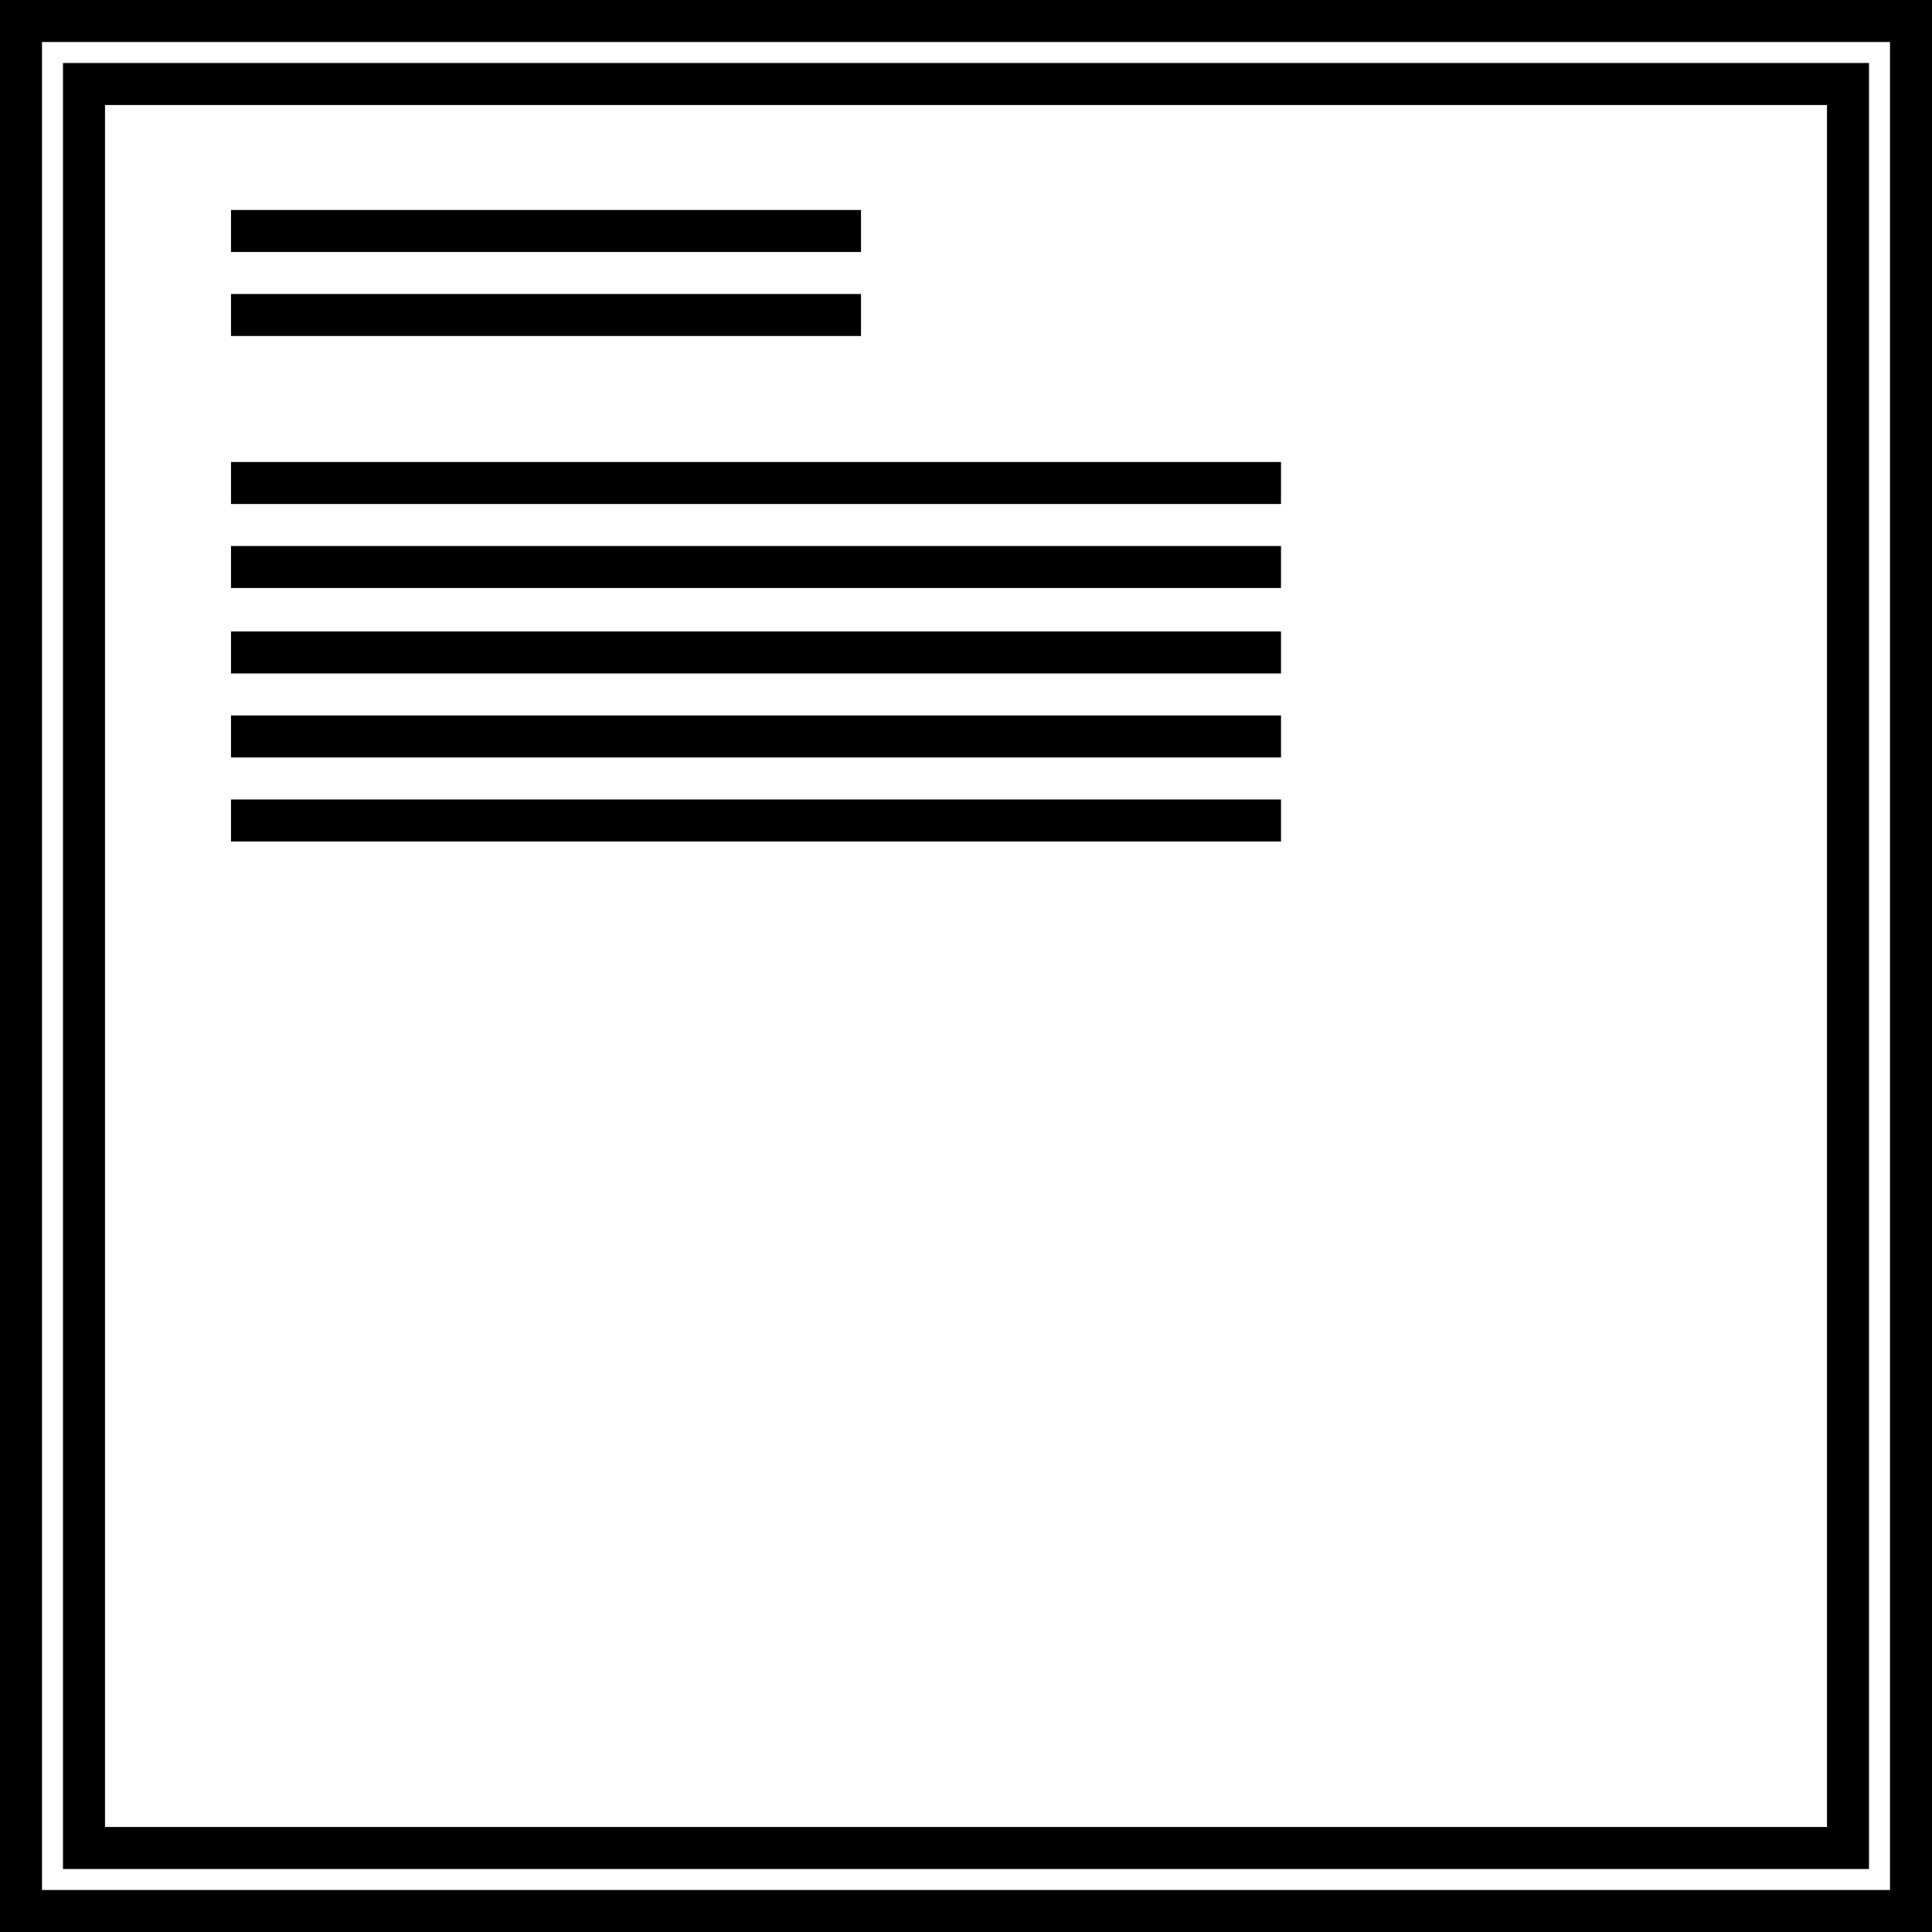 <svg xmlns="http://www.w3.org/2000/svg" viewBox="0 0 92 92"><g id="Layer_2" data-name="Layer 2"><g id="Layer_1-2" data-name="Layer 1"><path d="M92,92H0V0H92ZM2,90H90V2H2Z"/><path d="M89,89H3V3H89ZM5,87H87V5H5Z"/><rect x="11" y="10" width="30" height="2"/><rect x="11" y="14" width="30" height="2"/><rect x="11" y="22" width="50" height="2"/><rect x="11" y="26" width="50" height="2"/><rect x="11" y="30.07" width="50" height="2"/><rect x="11" y="34.07" width="50" height="2"/><rect x="11" y="38.07" width="50" height="2"/></g></g></svg>